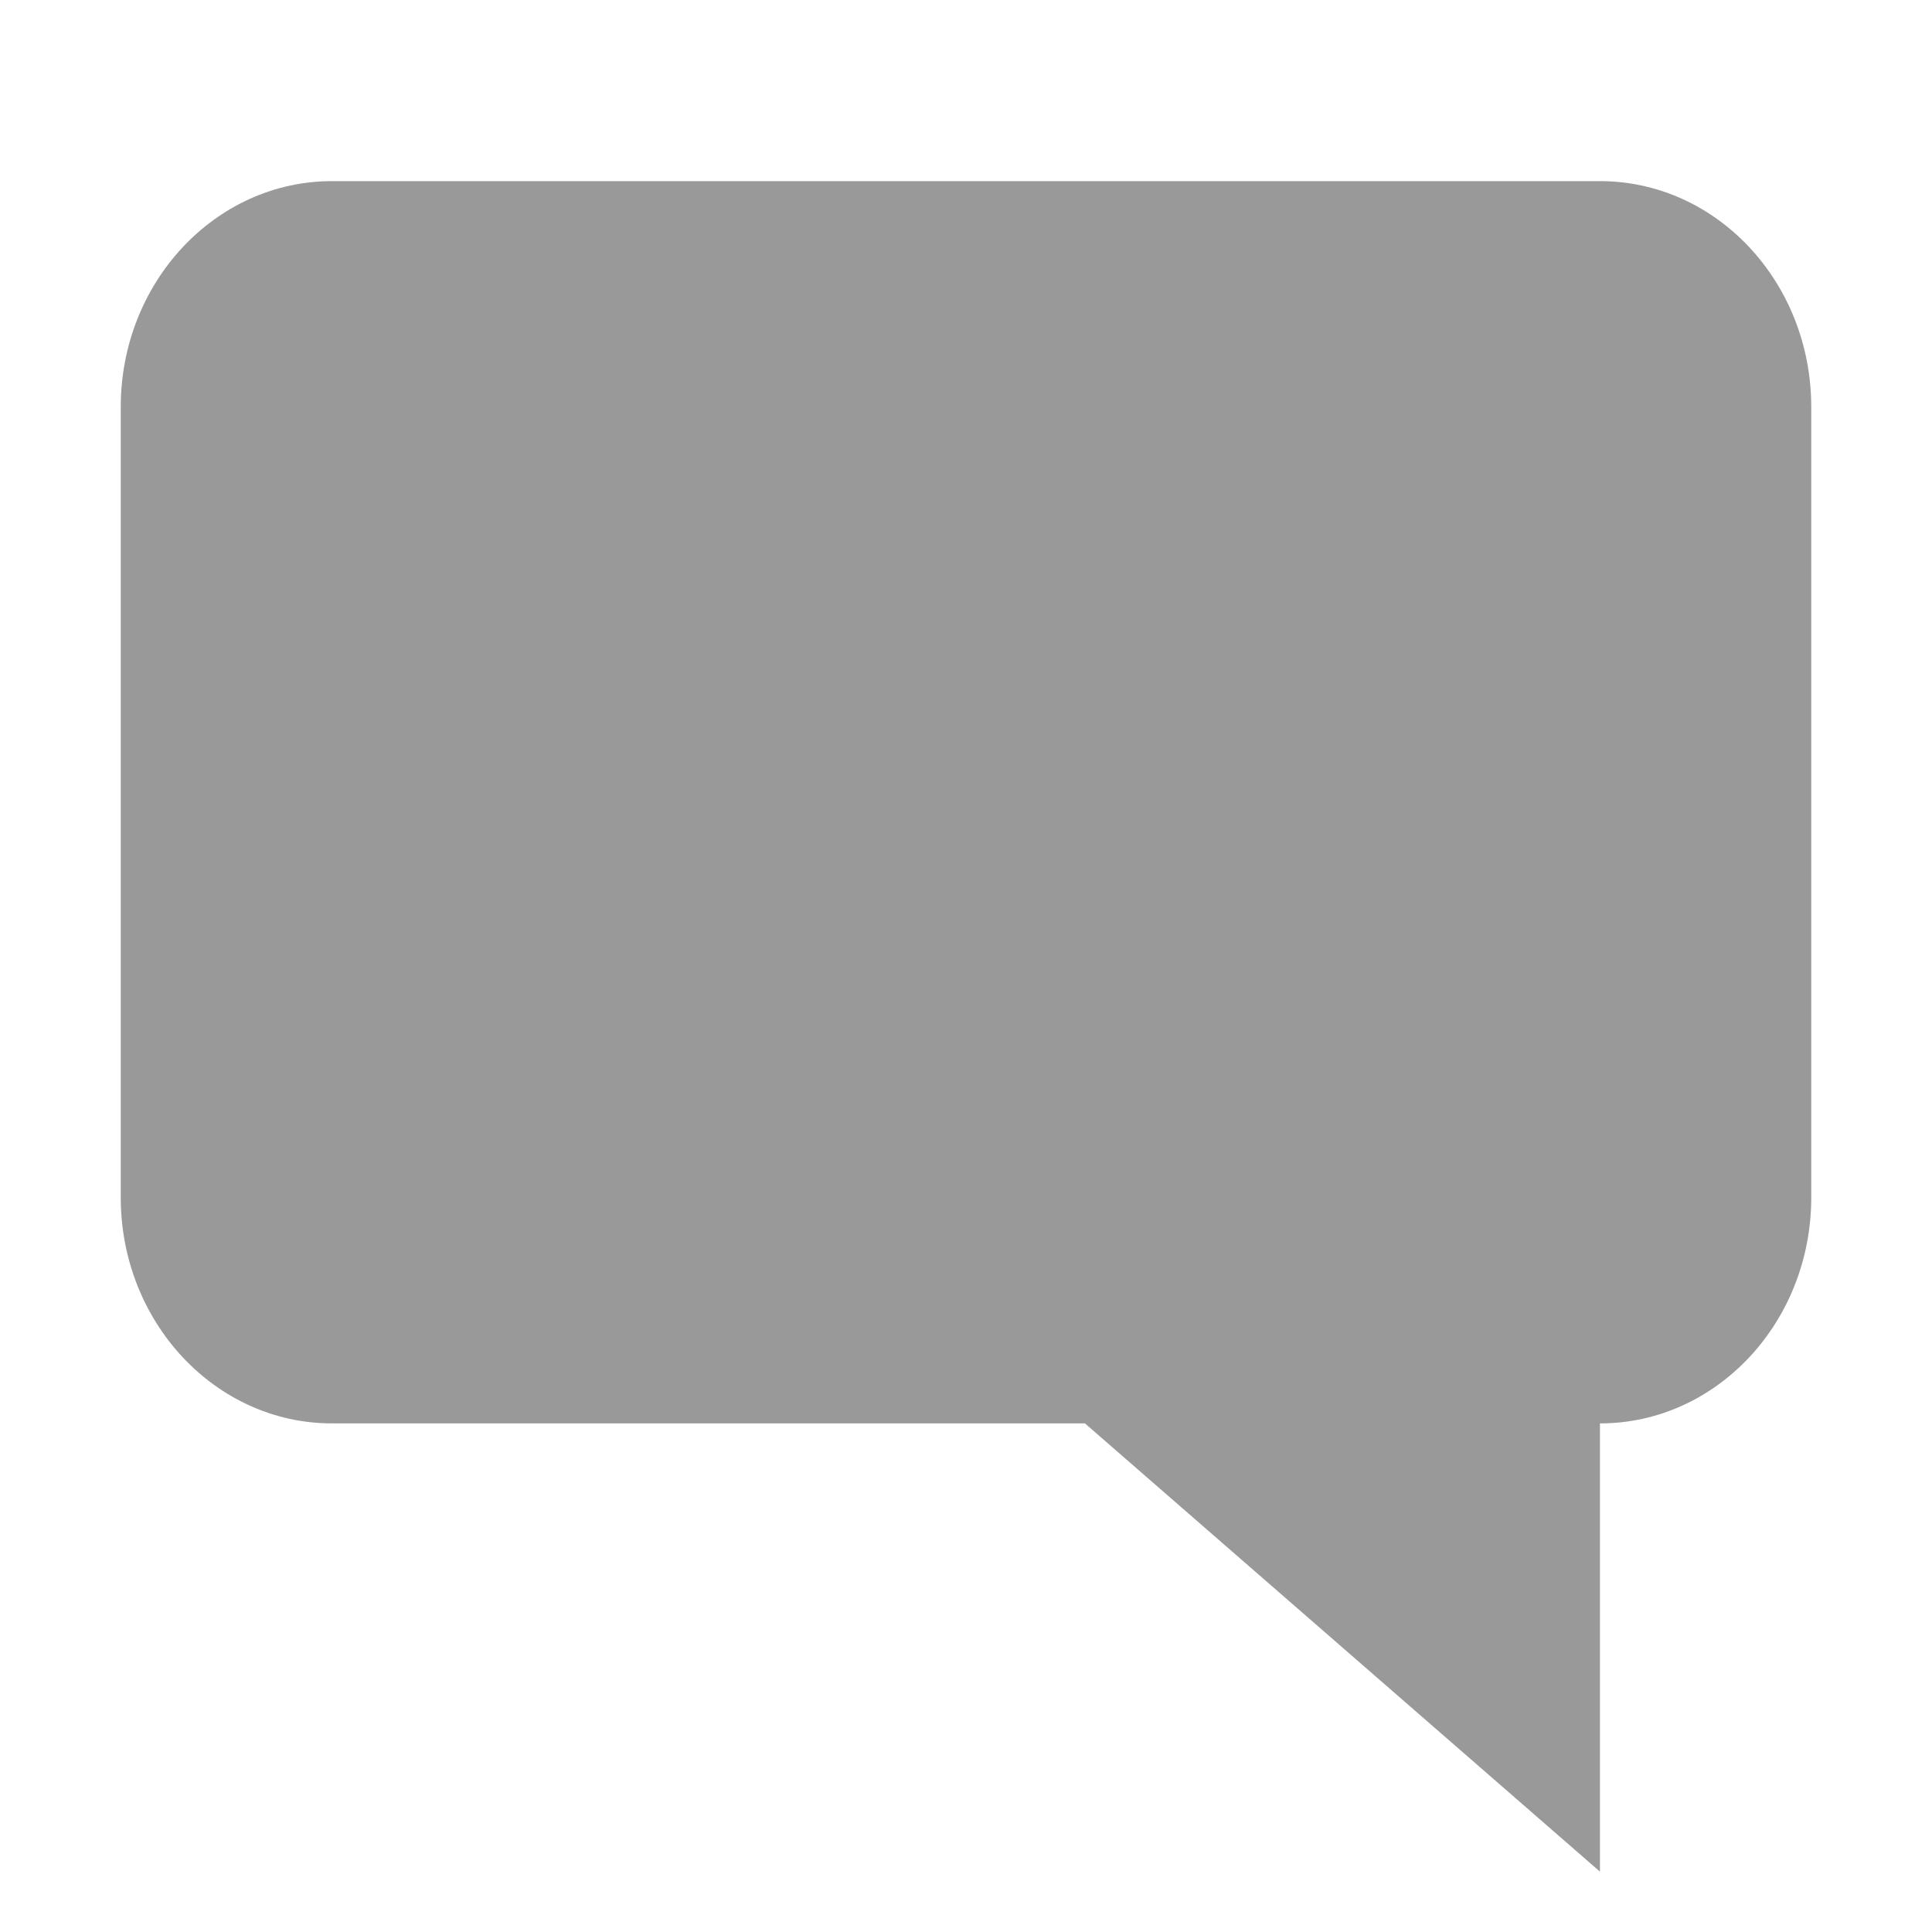 <?xml version="1.0" encoding="UTF-8"?>
<svg width="16px" height="16px" viewBox="0 0 16 16" version="1.1" xmlns="http://www.w3.org/2000/svg" xmlns:xlink="http://www.w3.org/1999/xlink">
    <!-- Generator: Sketch 49.2 (51160) - http://www.bohemiancoding.com/sketch -->
    <title>comments</title>
    <desc>Created with Sketch.</desc>
    <defs></defs>
    <g id="comments" stroke="none" stroke-width="1" fill="none" fill-rule="evenodd">
        <path d="M7.015,11.788 L2.75,15.5 L2.75,11.788 C1.784,11.788 1,10.95 1,9.917 L1,3.371 C1,2.337 1.784,1.5 2.75,1.5 L13.25,1.5 C14.216,1.5 15,2.337 15,3.371 L15,9.917 C15,10.95 14.216,11.788 13.25,11.788 L7.015,11.788 Z" id="speech_bubble" fill="#999999" transform="translate(8, 8.5) scale(-1, 1) translate(-8, -8.5) "></path>
    </g>
</svg>
